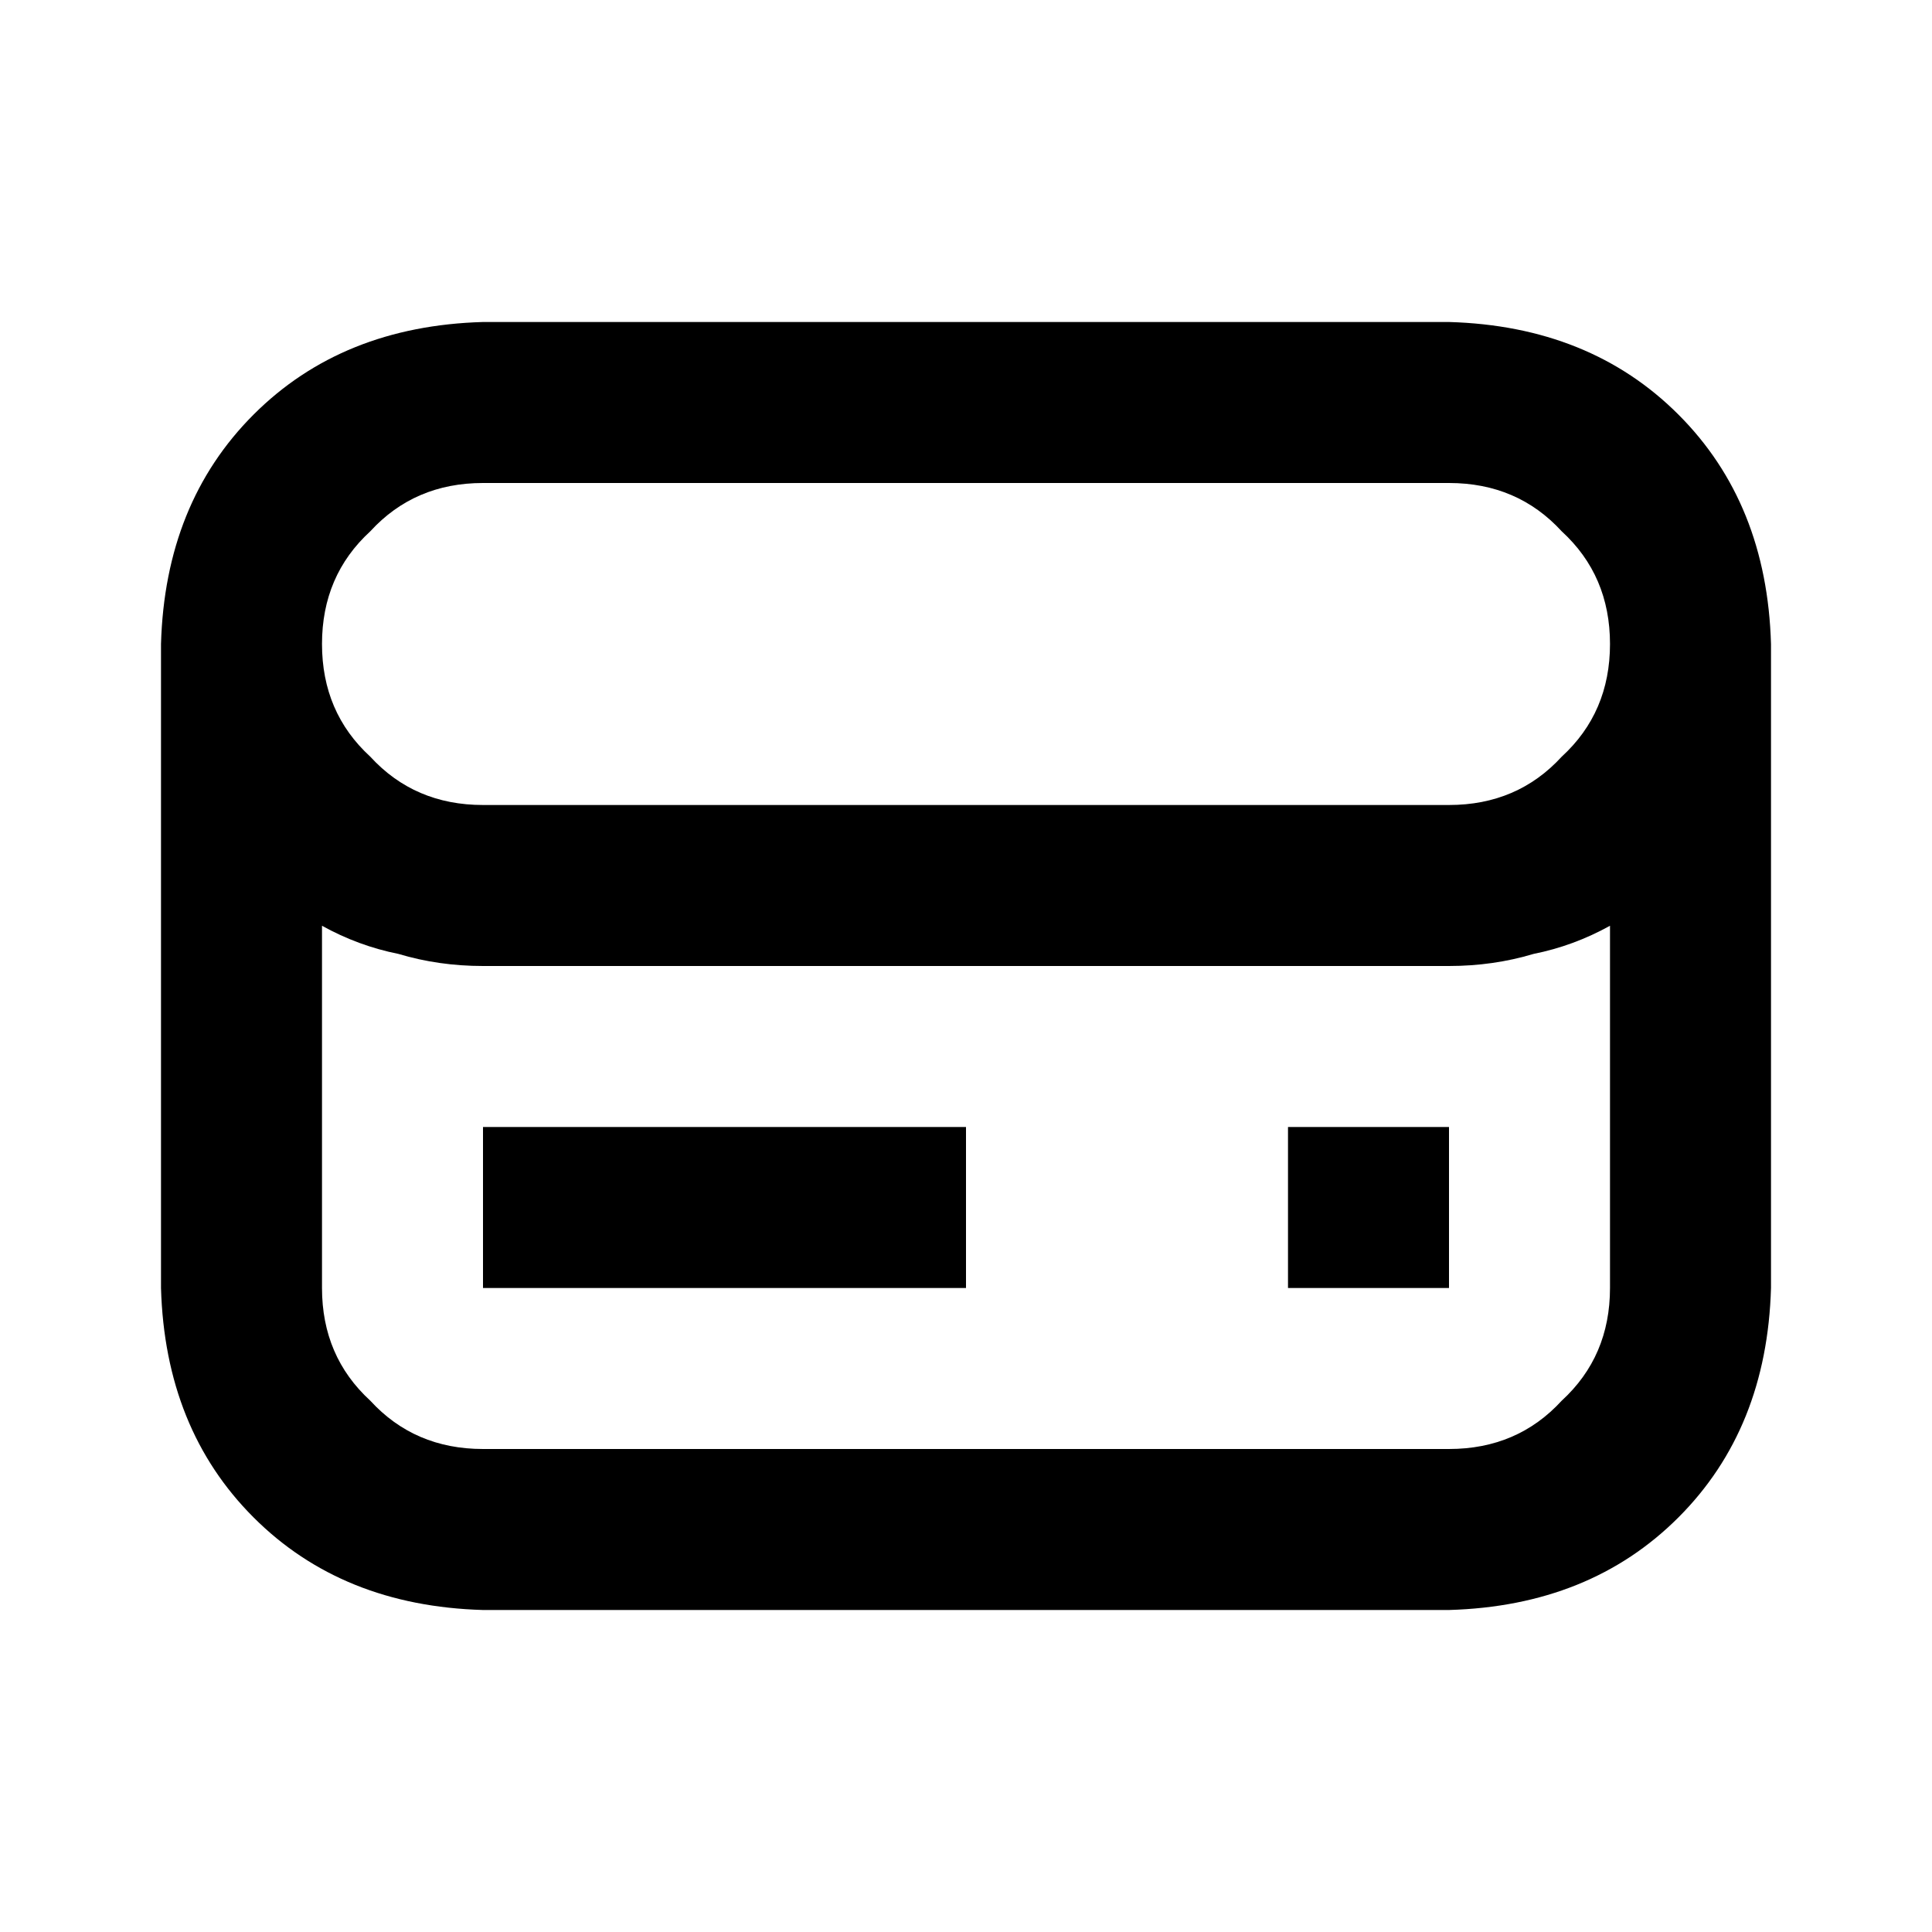 <svg width="480" height="480" viewBox="0 0 480 480" xmlns="http://www.w3.org/2000/svg" ><title>drive</title><path d="M120 400l240 0q35-1 57-23 22-22 23-57l0-160q-1-35-23-57-22-22-57-23l-240 0q-35 1-57 23-22 22-23 57l0 160q1 35 23 57 22 22 57 23l0 0z m-40-80l0-90q9 5 19 7 10 3 21 3l240 0q11 0 21-3 10-2 19-7l0 90q0 17-12 28-11 12-28 12l-240 0q-17 0-28-12-12-11-12-28l0 0z m0-160q0-17 12-28 11-12 28-12l240 0q17 0 28 12 12 11 12 28 0 17-12 28-11 12-28 12l-240 0q-17 0-28-12-12-11-12-28l0 0z m40 160l120 0 0-40-120 0 0 40z m200 0l40 0 0-40-40 0 0 40z" /></svg>
